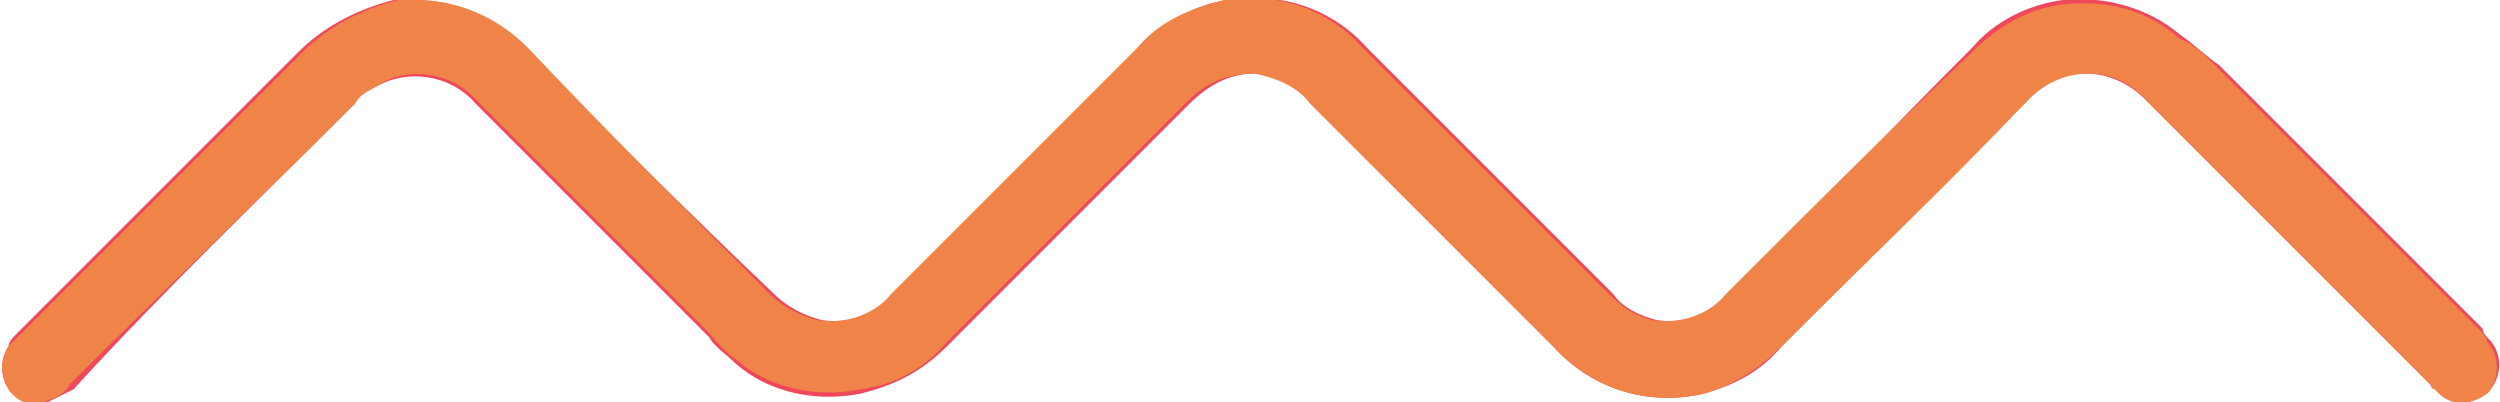 <?xml version="1.0" encoding="utf-8"?>
<!-- Generator: Adobe Illustrator 24.3.0, SVG Export Plug-In . SVG Version: 6.00 Build 0)  -->
<svg version="1.1" id="Komponente_4_1" xmlns="http://www.w3.org/2000/svg" xmlns:xlink="http://www.w3.org/1999/xlink" x="0px"
	 y="0px" viewBox="0 0 57.8 9.3" style="enable-background:new 0 0 57.8 9.3;" xml:space="preserve">
<style type="text/css">
	.st0{fill:#EF485B;}
	.st1{fill:#EF8348;}
</style>
<path id="Pfad_15" class="st0" d="M9.6,0C9.4,0,9.3,0,9.1,0C8.3,0.2,7.5,0.6,6.9,1.2C4.7,3.4,2.6,5.5,0.4,7.7C0.3,7.8,0.2,7.9,0.2,8
	C0,8.3,0,8.7,0.2,9s0.6,0.4,0.9,0.3C1.3,9.2,1.5,9.1,1.7,9C3.8,6.7,6,4.6,8.2,2.4C8.3,2.2,8.5,2.1,8.7,2c0.7-0.4,1.7-0.3,2.3,0.4
	c1.8,1.8,3.6,3.6,5.4,5.4C16.5,8,16.8,8.2,17,8.4c0.8,0.7,1.9,0.9,2.9,0.7c0.8-0.2,1.4-0.5,2-1.1c1.9-1.9,3.7-3.7,5.6-5.6
	C27.9,2,28.4,1.7,29,1.7c0.5,0,1,0.3,1.3,0.7C32.2,4.3,34,6.1,35.9,8c0.9,1,2.2,1.4,3.5,1.1c0.7-0.2,1.3-0.5,1.8-1.1
	c1.9-1.9,3.8-3.8,5.7-5.7c0.7-0.8,1.9-0.8,2.7,0l0,0c2.2,2.2,4.4,4.4,6.6,6.6L56.3,9c0.3,0.3,0.8,0.3,1.2,0.1
	c0.3-0.3,0.4-0.8,0.1-1.2l0,0c-0.1-0.1-0.2-0.2-0.2-0.3c-2-2-4.1-4.1-6.1-6.1C51,1.3,50.7,1,50.4,0.8c-0.7-0.6-1.7-0.9-2.7-0.8
	c-0.8,0.1-1.6,0.5-2.1,1.1C43.7,3,41.9,4.9,40,6.8c-0.4,0.5-1.1,0.7-1.7,0.6c-0.4-0.1-0.8-0.3-1-0.6c-1.9-1.9-3.8-3.8-5.7-5.7
	c-0.8-0.9-2-1.3-3.2-1.1c-0.8,0.1-1.4,0.5-2,1.1c-1.9,1.9-3.8,3.8-5.7,5.7c-0.4,0.5-1.1,0.7-1.7,0.6c-0.4-0.1-0.8-0.3-1.1-0.6
	c-2-1.9-3.9-3.8-5.8-5.7C11.5,0.4,10.5,0,9.6,0z"/>
<path id="Pfad_16" class="st1" d="M9.6,0c1,0,1.9,0.4,2.6,1.1C14,3,15.9,4.9,17.8,6.8c0.3,0.3,0.7,0.5,1.1,0.6
	c0.6,0.1,1.3-0.1,1.7-0.6c1.9-1.9,3.8-3.8,5.7-5.7c0.5-0.6,1.2-0.9,2-1.1c1.2-0.2,2.4,0.2,3.2,1.1c1.9,1.9,3.8,3.8,5.7,5.7
	c0.3,0.3,0.6,0.5,1,0.6c0.6,0.1,1.3-0.1,1.7-0.6c1.9-1.9,3.8-3.8,5.7-5.6c0.6-0.6,1.3-1,2.1-1.1c1-0.1,1.9,0.1,2.7,0.8
	C50.7,1,51,1.3,51.2,1.5c2,2,4.1,4.1,6.1,6.1c0.1,0.1,0.2,0.2,0.2,0.3c0.3,0.3,0.3,0.9,0,1.2l0,0c-0.4,0.3-0.9,0.3-1.2-0.1
	c-0.1,0-0.1-0.1-0.1-0.1c-2.2-2.2-4.4-4.4-6.6-6.6c-0.7-0.8-1.9-0.8-2.7,0l0,0c-1.9,2-3.8,3.8-5.7,5.7c-0.5,0.5-1.1,0.9-1.8,1.1
	C38.1,9.4,36.8,9,35.9,8c-1.9-1.9-3.7-3.7-5.6-5.6C30,2,29.5,1.8,29,1.7c-0.6,0-1.1,0.2-1.5,0.6c-1.9,1.9-3.7,3.7-5.6,5.6
	c-0.5,0.6-1.2,1-2,1.1c-1,0.2-2.1,0-2.9-0.7c-0.3-0.2-0.5-0.5-0.7-0.7c-1.8-1.8-3.6-3.6-5.4-5.4C10.4,1.7,9.4,1.5,8.7,2
	C8.5,2.1,8.3,2.2,8.2,2.4C6,4.6,3.8,6.7,1.6,8.9C1.5,9.1,1.3,9.2,1,9.3C0.7,9.4,0.4,9.3,0.2,9S0,8.3,0.2,8c0.1-0.1,0.2-0.2,0.3-0.3
	C2.7,5.5,4.8,3.4,7,1.2c0.6-0.6,1.4-1,2.2-1.2C9.3,0,9.4,0,9.6,0z"/>
</svg>
